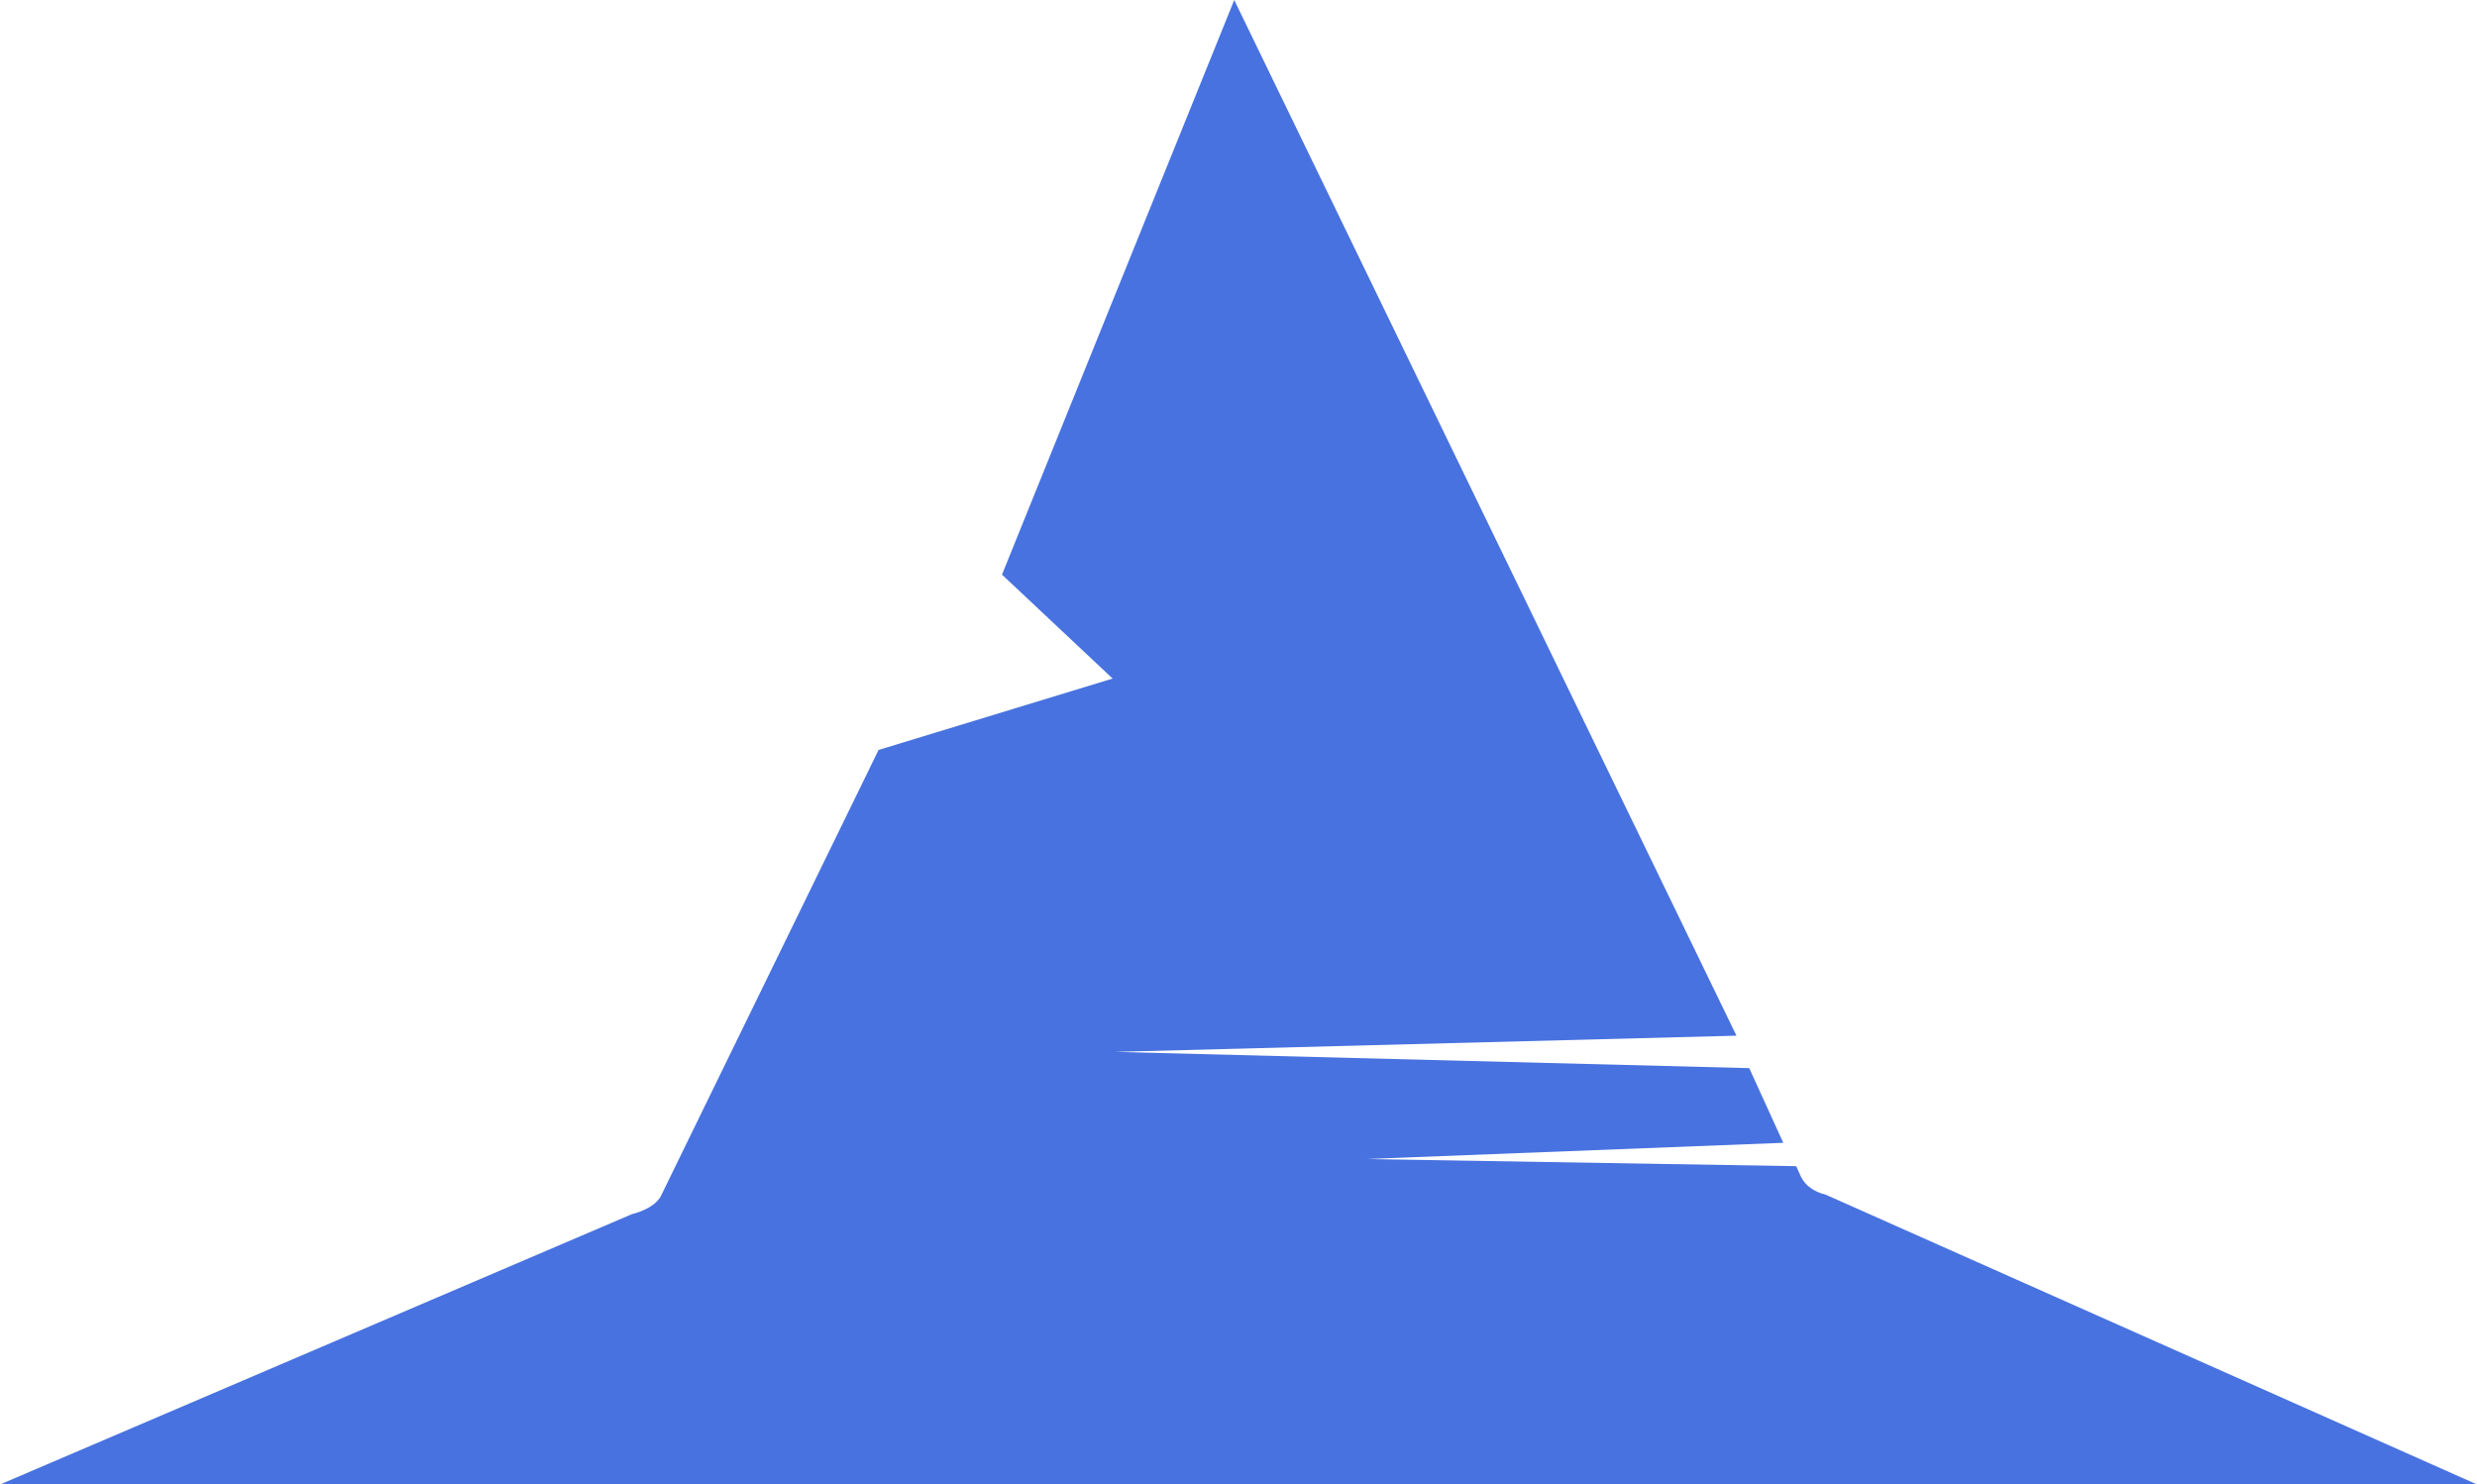<svg version="1.1" id="图层_1" x="0px" y="0px" width="188.607px" height="113.05px" viewBox="0 0 188.607 113.05" enable-background="new 0 0 188.607 113.05" xml:space="preserve" xmlns="http://www.w3.org/2000/svg" xmlns:xlink="http://www.w3.org/1999/xlink" xmlns:xml="http://www.w3.org/XML/1998/namespace">
  <path fill="#4872DF" d="M0,113.05l48.101-20.581c0.973-0.246,1.944-0.741,2.268-1.483l16.527-33.873l17.824-5.438l-8.425-7.914
	L93.979,0l37.075,76.467l1.166,2.405l-47.314,1.234l48.286,1.237l2.592,5.687l-31.758,1.236l32.743,0.543
	c0.017,0.038,0.345,0.769,0.364,0.805c0.339,0.681,0.97,1.137,1.894,1.371l49.582,22.064H0z" class="color c1"/>
</svg>
